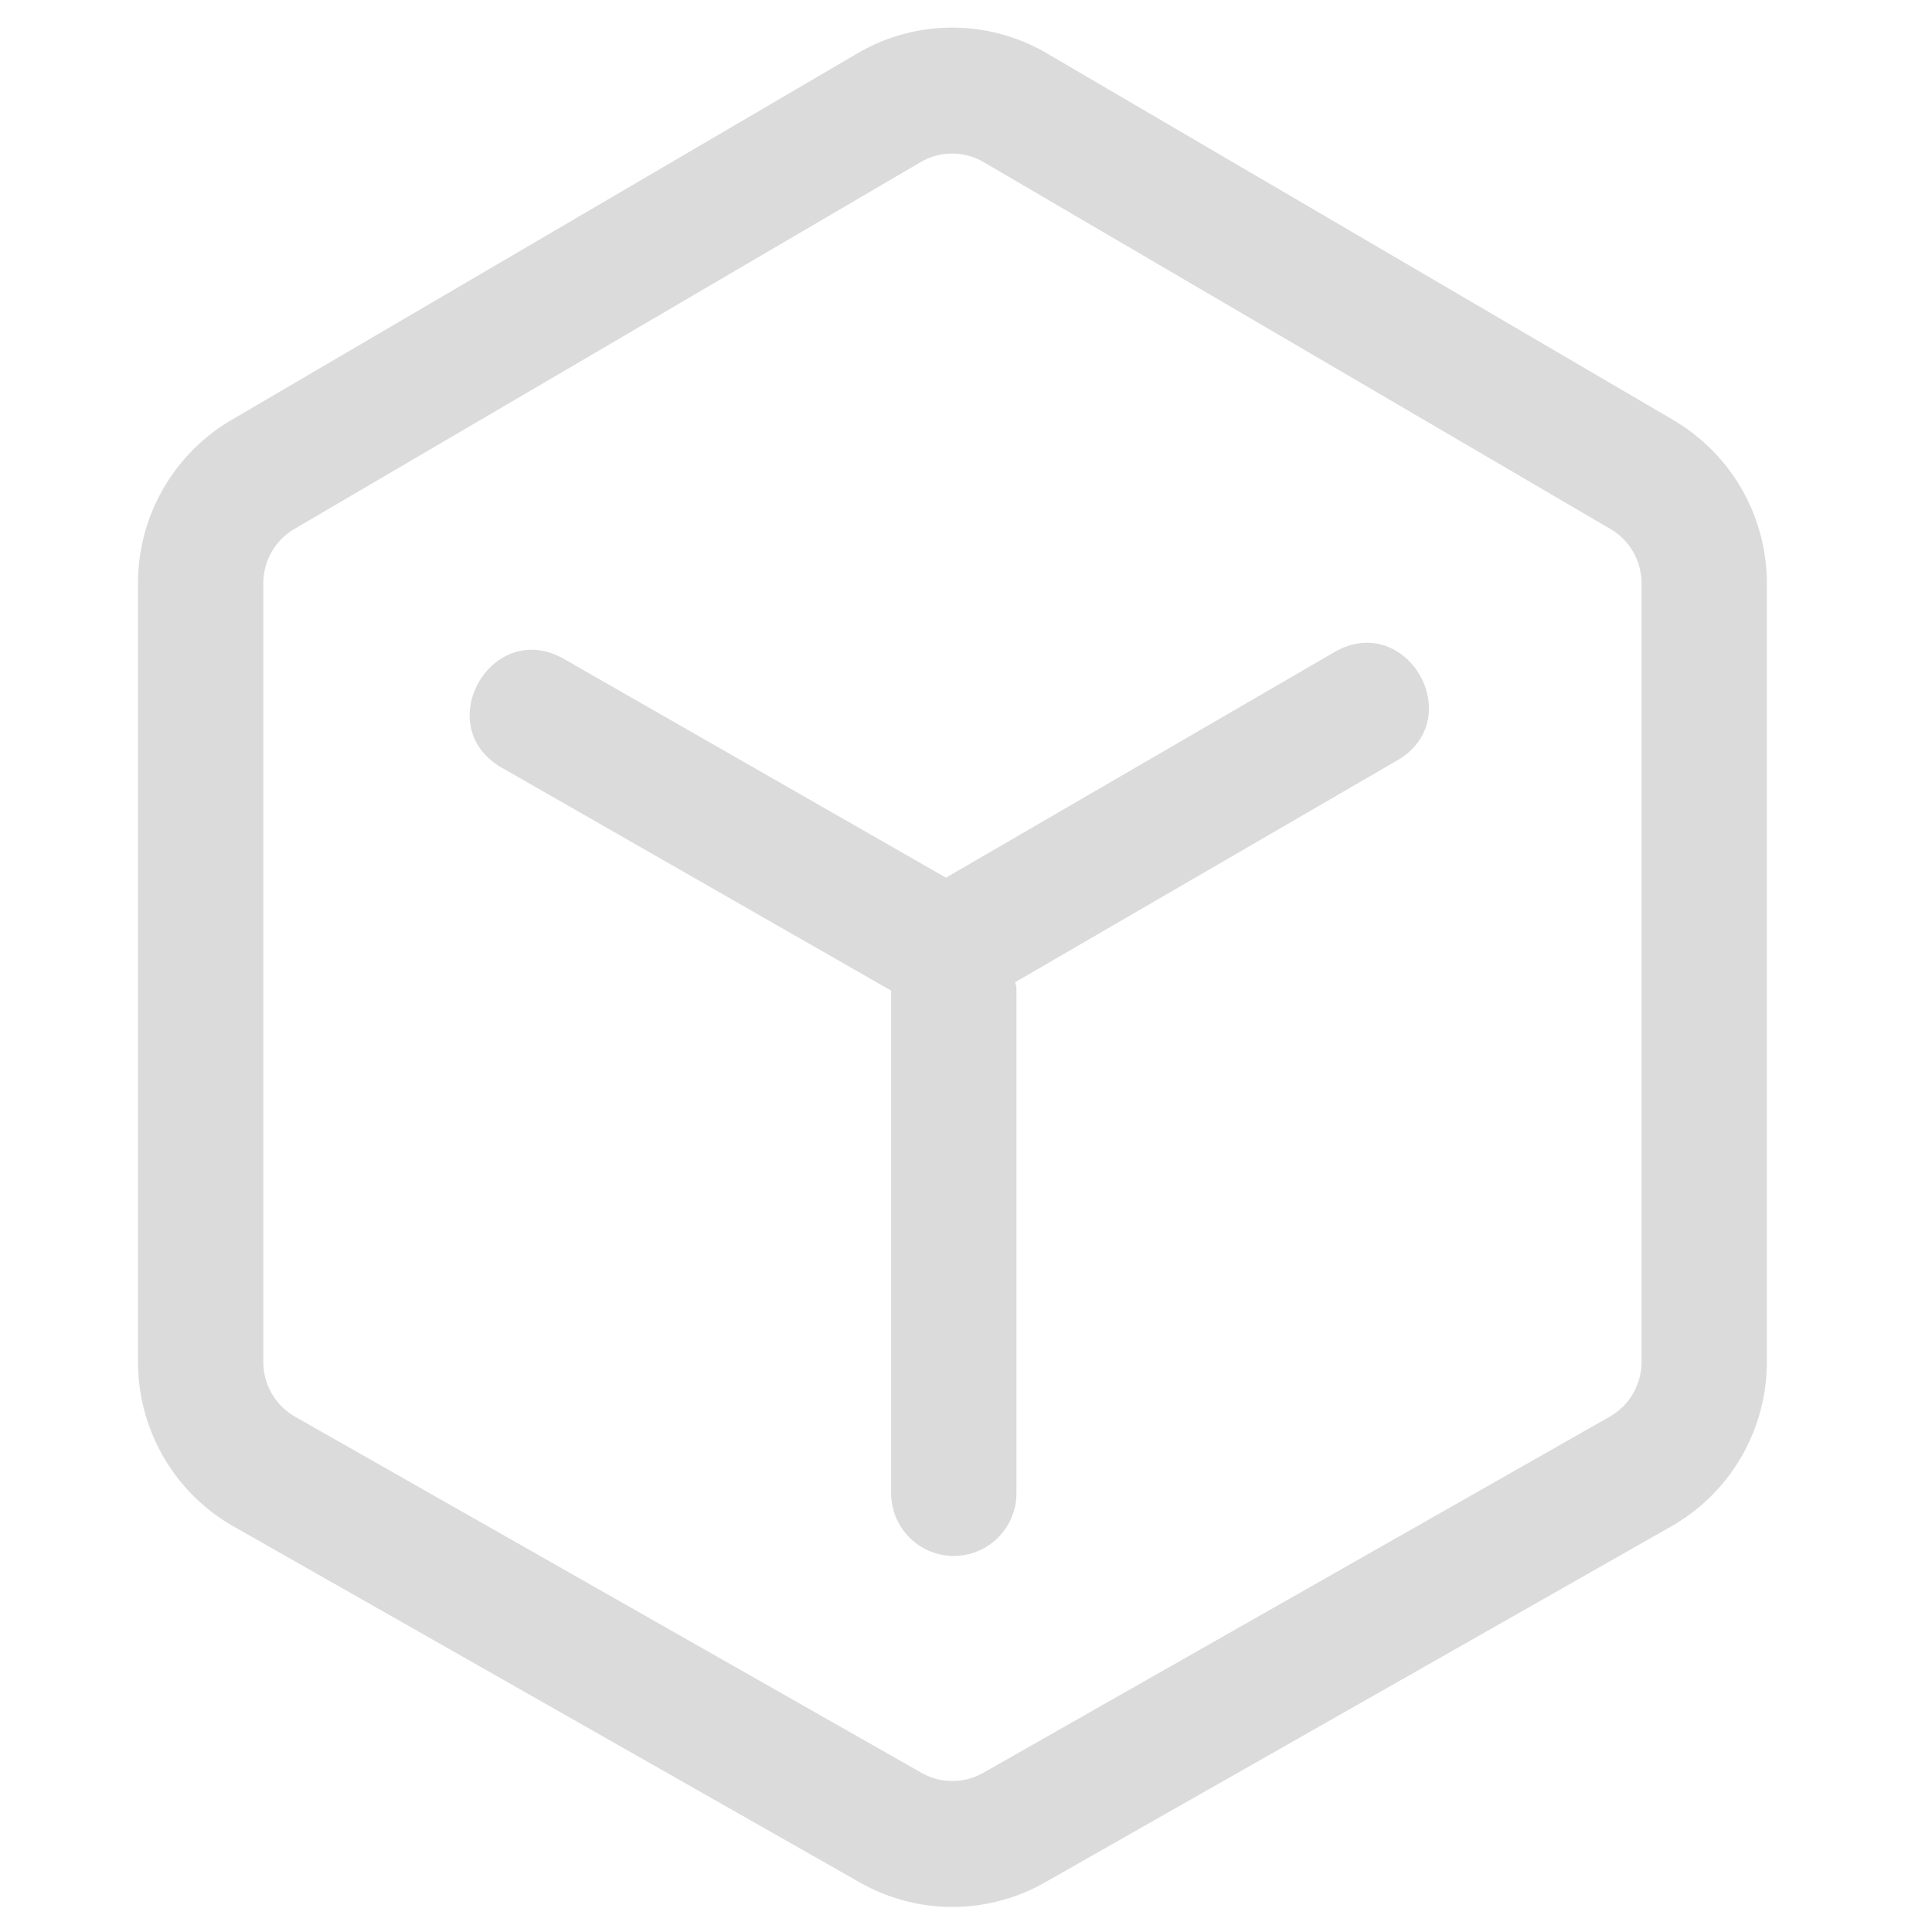 <?xml version="1.0" standalone="no"?><!DOCTYPE svg PUBLIC "-//W3C//DTD SVG 1.1//EN" "http://www.w3.org/Graphics/SVG/1.1/DTD/svg11.dtd"><svg t="1590987071581" class="icon" viewBox="0 0 1024 1024" version="1.1" xmlns="http://www.w3.org/2000/svg" p-id="10465" xmlns:xlink="http://www.w3.org/1999/xlink" width="200" height="200"><defs><style type="text/css"></style></defs><path d="M707.35 345.585l-205.97 119.603-202.43-115.917c-38.473-21.914-71.3 35.84-32.827 57.724l206.204 118.053v266.416a33.207 33.207 0 0 0 66.414 0V523.703c0-1.112-0.556-2.048-0.644-3.131l202.079-117.321c38.473-21.855 5.647-79.579-32.827-57.695z" fill="#dbdbdb" p-id="10466"></path><path d="M886.93 222.647L554.803 28.233a99.24 99.24 0 0 0-100.264 0L122.587 222.647A100.264 100.264 0 0 0 73.143 309.189v412.643c0 36.074 19.31 69.398 50.556 87.157l332.069 188.767a99.123 99.123 0 0 0 98.011 0l332.069-188.767a100.206 100.206 0 0 0 50.615-87.186V309.219a100.264 100.264 0 0 0-49.532-86.543z m-16.881 499.185c0 11.995-6.437 23.113-16.881 29.052l-332.039 188.767c-10.123 5.764-22.528 5.764-32.68 0L156.409 750.885a33.412 33.412 0 0 1-16.852-29.052V309.189c0-11.878 6.261-22.821 16.501-28.848l331.893-194.414a33.061 33.061 0 0 1 33.412 0l332.186 194.443c10.24 5.939 16.501 16.94 16.501 28.818v412.643z" fill="#dbdbdb" p-id="10467"></path></svg>